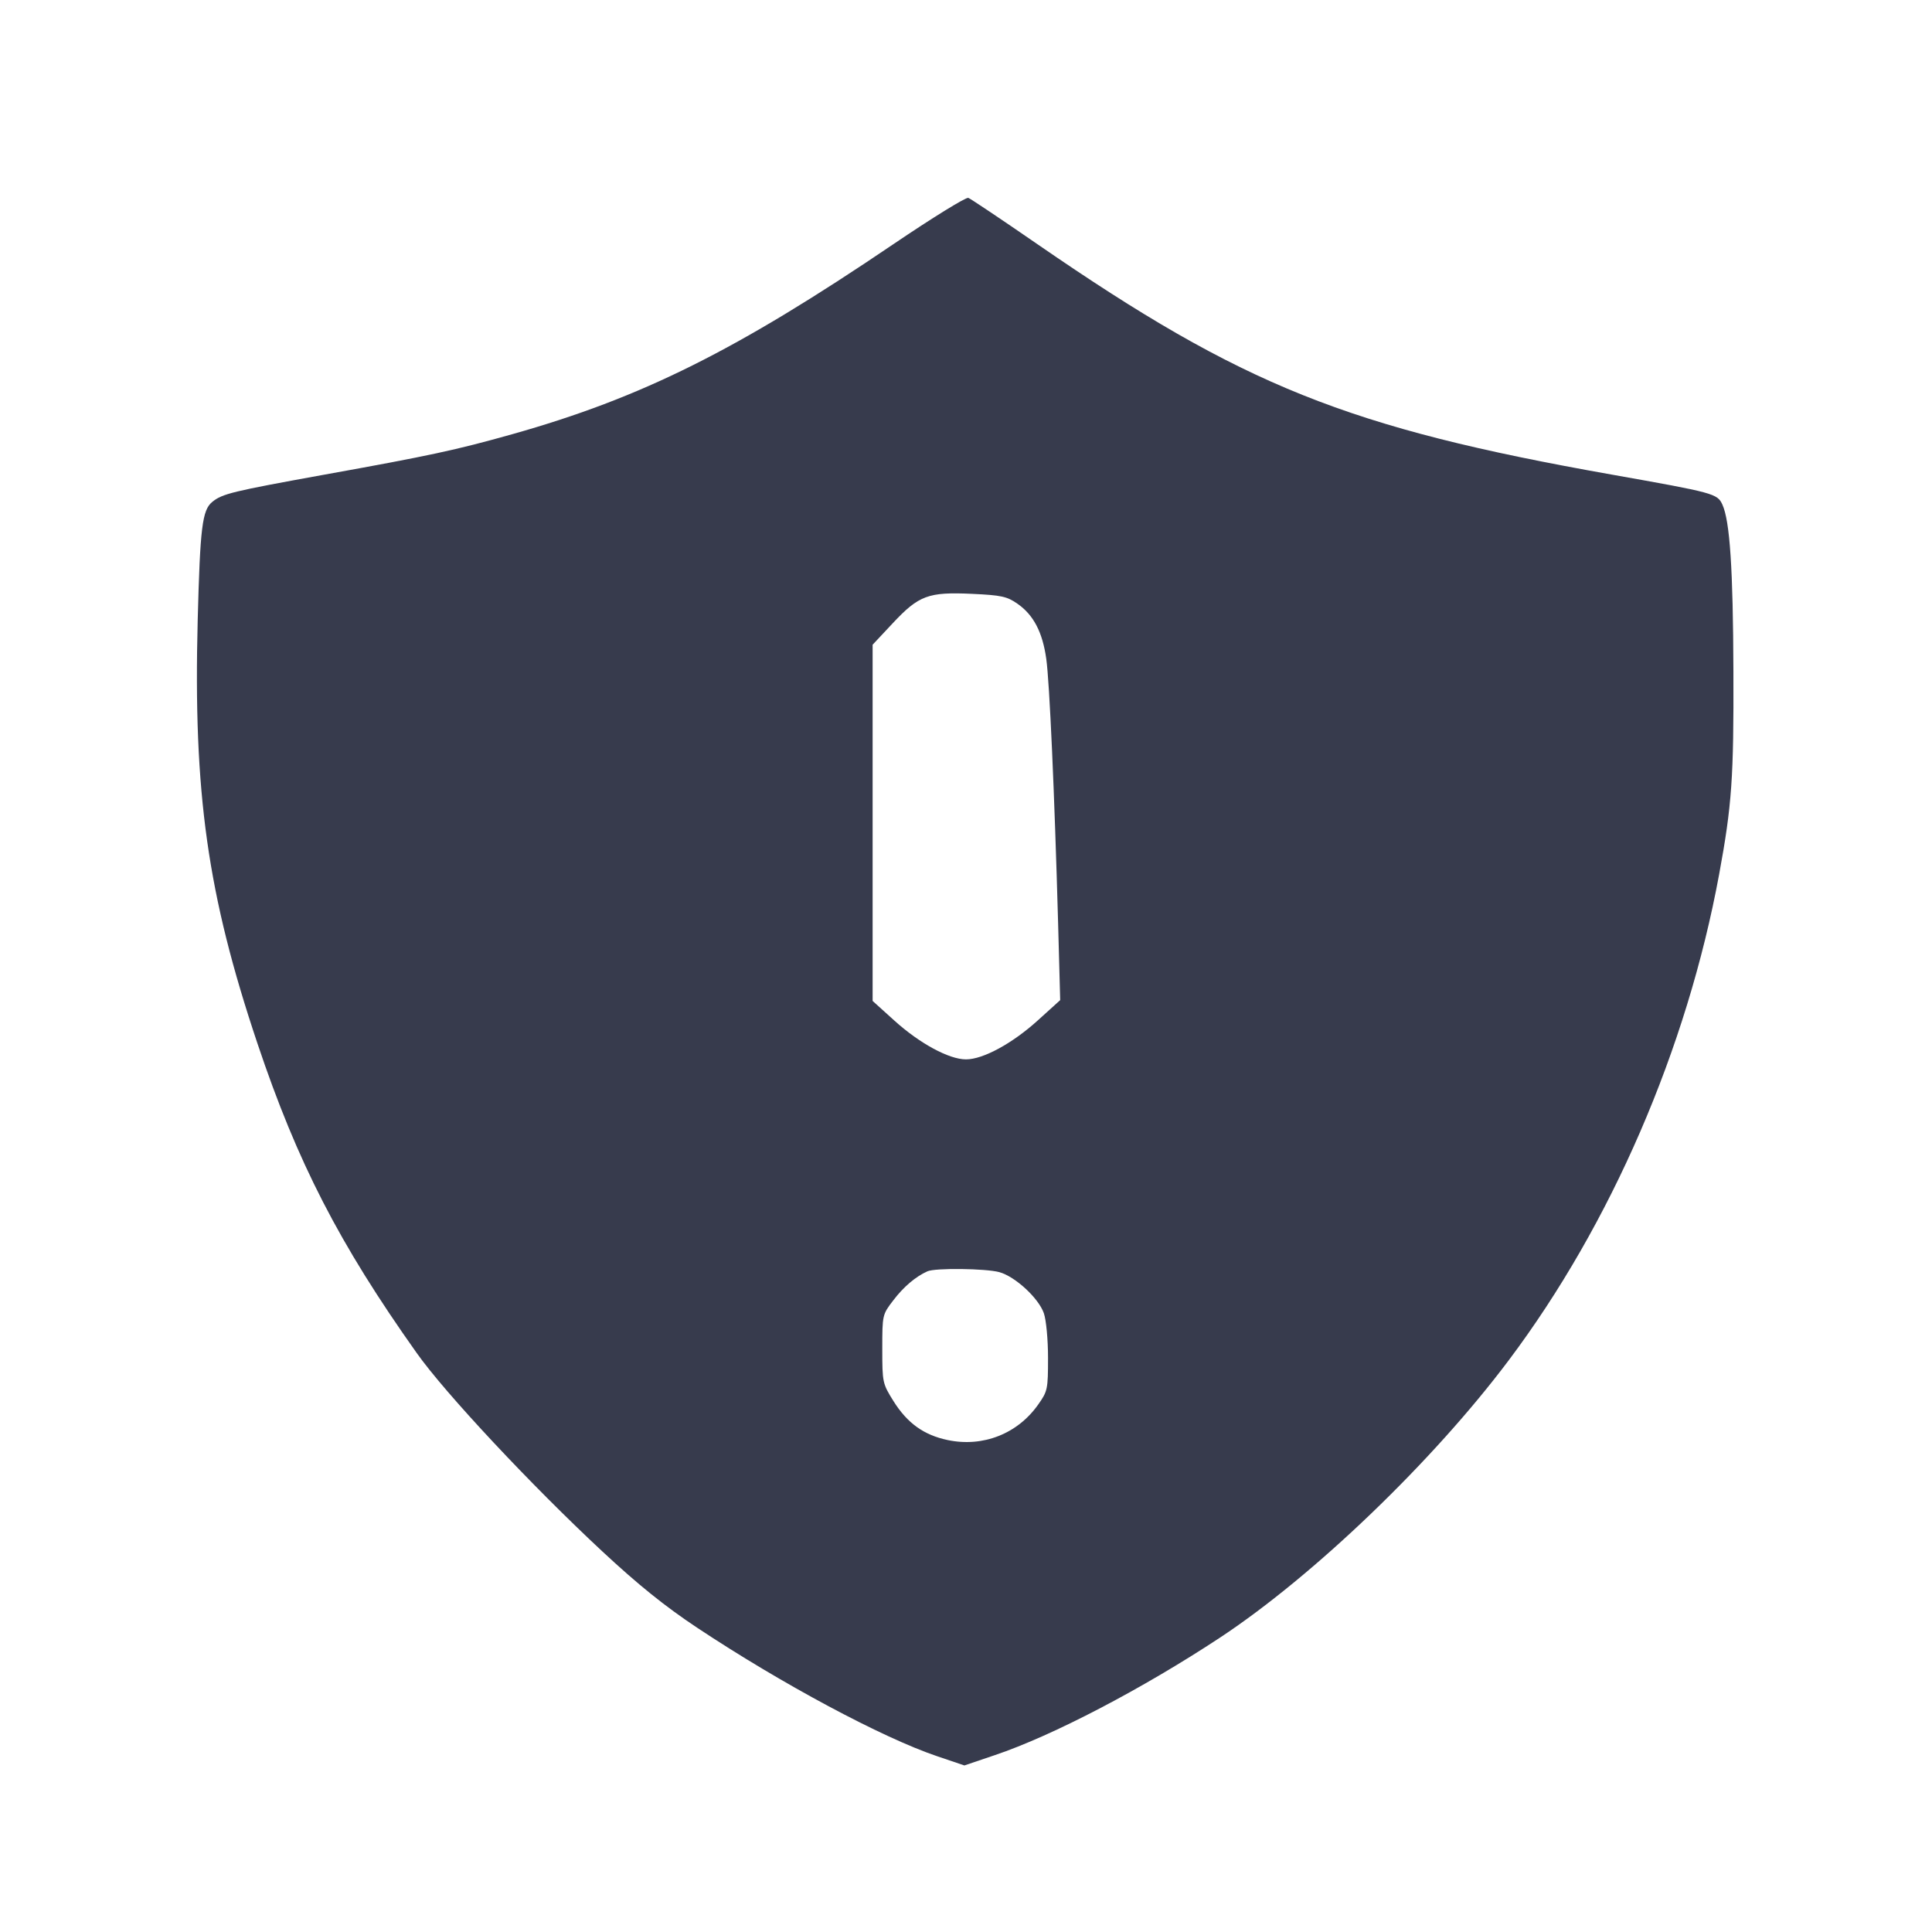 <svg width="24" height="24" viewBox="0 0 24 24" fill="none" xmlns="http://www.w3.org/2000/svg"><path d="M11.098 3.033 C 9.147 4.355,7.969 4.942,6.359 5.395 C 5.666 5.590,5.332 5.662,4.020 5.898 C 2.889 6.103,2.762 6.133,2.638 6.234 C 2.512 6.335,2.486 6.550,2.456 7.700 C 2.400 9.856,2.577 11.110,3.198 12.962 C 3.695 14.442,4.211 15.446,5.174 16.804 C 5.526 17.303,6.604 18.455,7.480 19.270 C 7.927 19.686,8.257 19.952,8.660 20.220 C 9.708 20.916,10.961 21.587,11.643 21.817 L 11.980 21.931 12.358 21.803 C 13.076 21.562,14.198 20.975,15.160 20.340 C 16.324 19.570,17.801 18.152,18.742 16.898 C 20.014 15.205,20.956 13.028,21.356 10.860 C 21.514 10.003,21.538 9.658,21.533 8.340 C 21.529 7.064,21.489 6.472,21.396 6.268 C 21.334 6.132,21.293 6.121,20.024 5.896 C 16.739 5.314,15.442 4.794,12.891 3.036 C 12.446 2.729,12.058 2.469,12.029 2.458 C 12.000 2.447,11.581 2.706,11.098 3.033 M12.638 7.499 C 12.838 7.637,12.951 7.853,12.997 8.184 C 13.038 8.474,13.099 9.847,13.144 11.462 L 13.170 12.424 12.895 12.673 C 12.577 12.962,12.212 13.160,12.000 13.160 C 11.789 13.160,11.424 12.962,11.110 12.678 L 10.840 12.434 10.840 10.221 L 10.840 8.009 11.090 7.742 C 11.415 7.395,11.532 7.352,12.075 7.377 C 12.438 7.394,12.509 7.409,12.638 7.499 M12.414 15.803 C 12.612 15.858,12.901 16.125,12.967 16.313 C 12.996 16.396,13.019 16.639,13.019 16.867 C 13.019 17.256,13.014 17.282,12.898 17.446 C 12.642 17.811,12.211 17.981,11.773 17.889 C 11.476 17.827,11.271 17.679,11.099 17.405 C 10.963 17.187,10.960 17.174,10.960 16.757 C 10.960 16.334,10.961 16.330,11.097 16.153 C 11.223 15.987,11.373 15.859,11.520 15.793 C 11.616 15.749,12.246 15.757,12.414 15.803 " fill="#373B4D" stroke="none" fill-rule="evenodd"></path></svg>